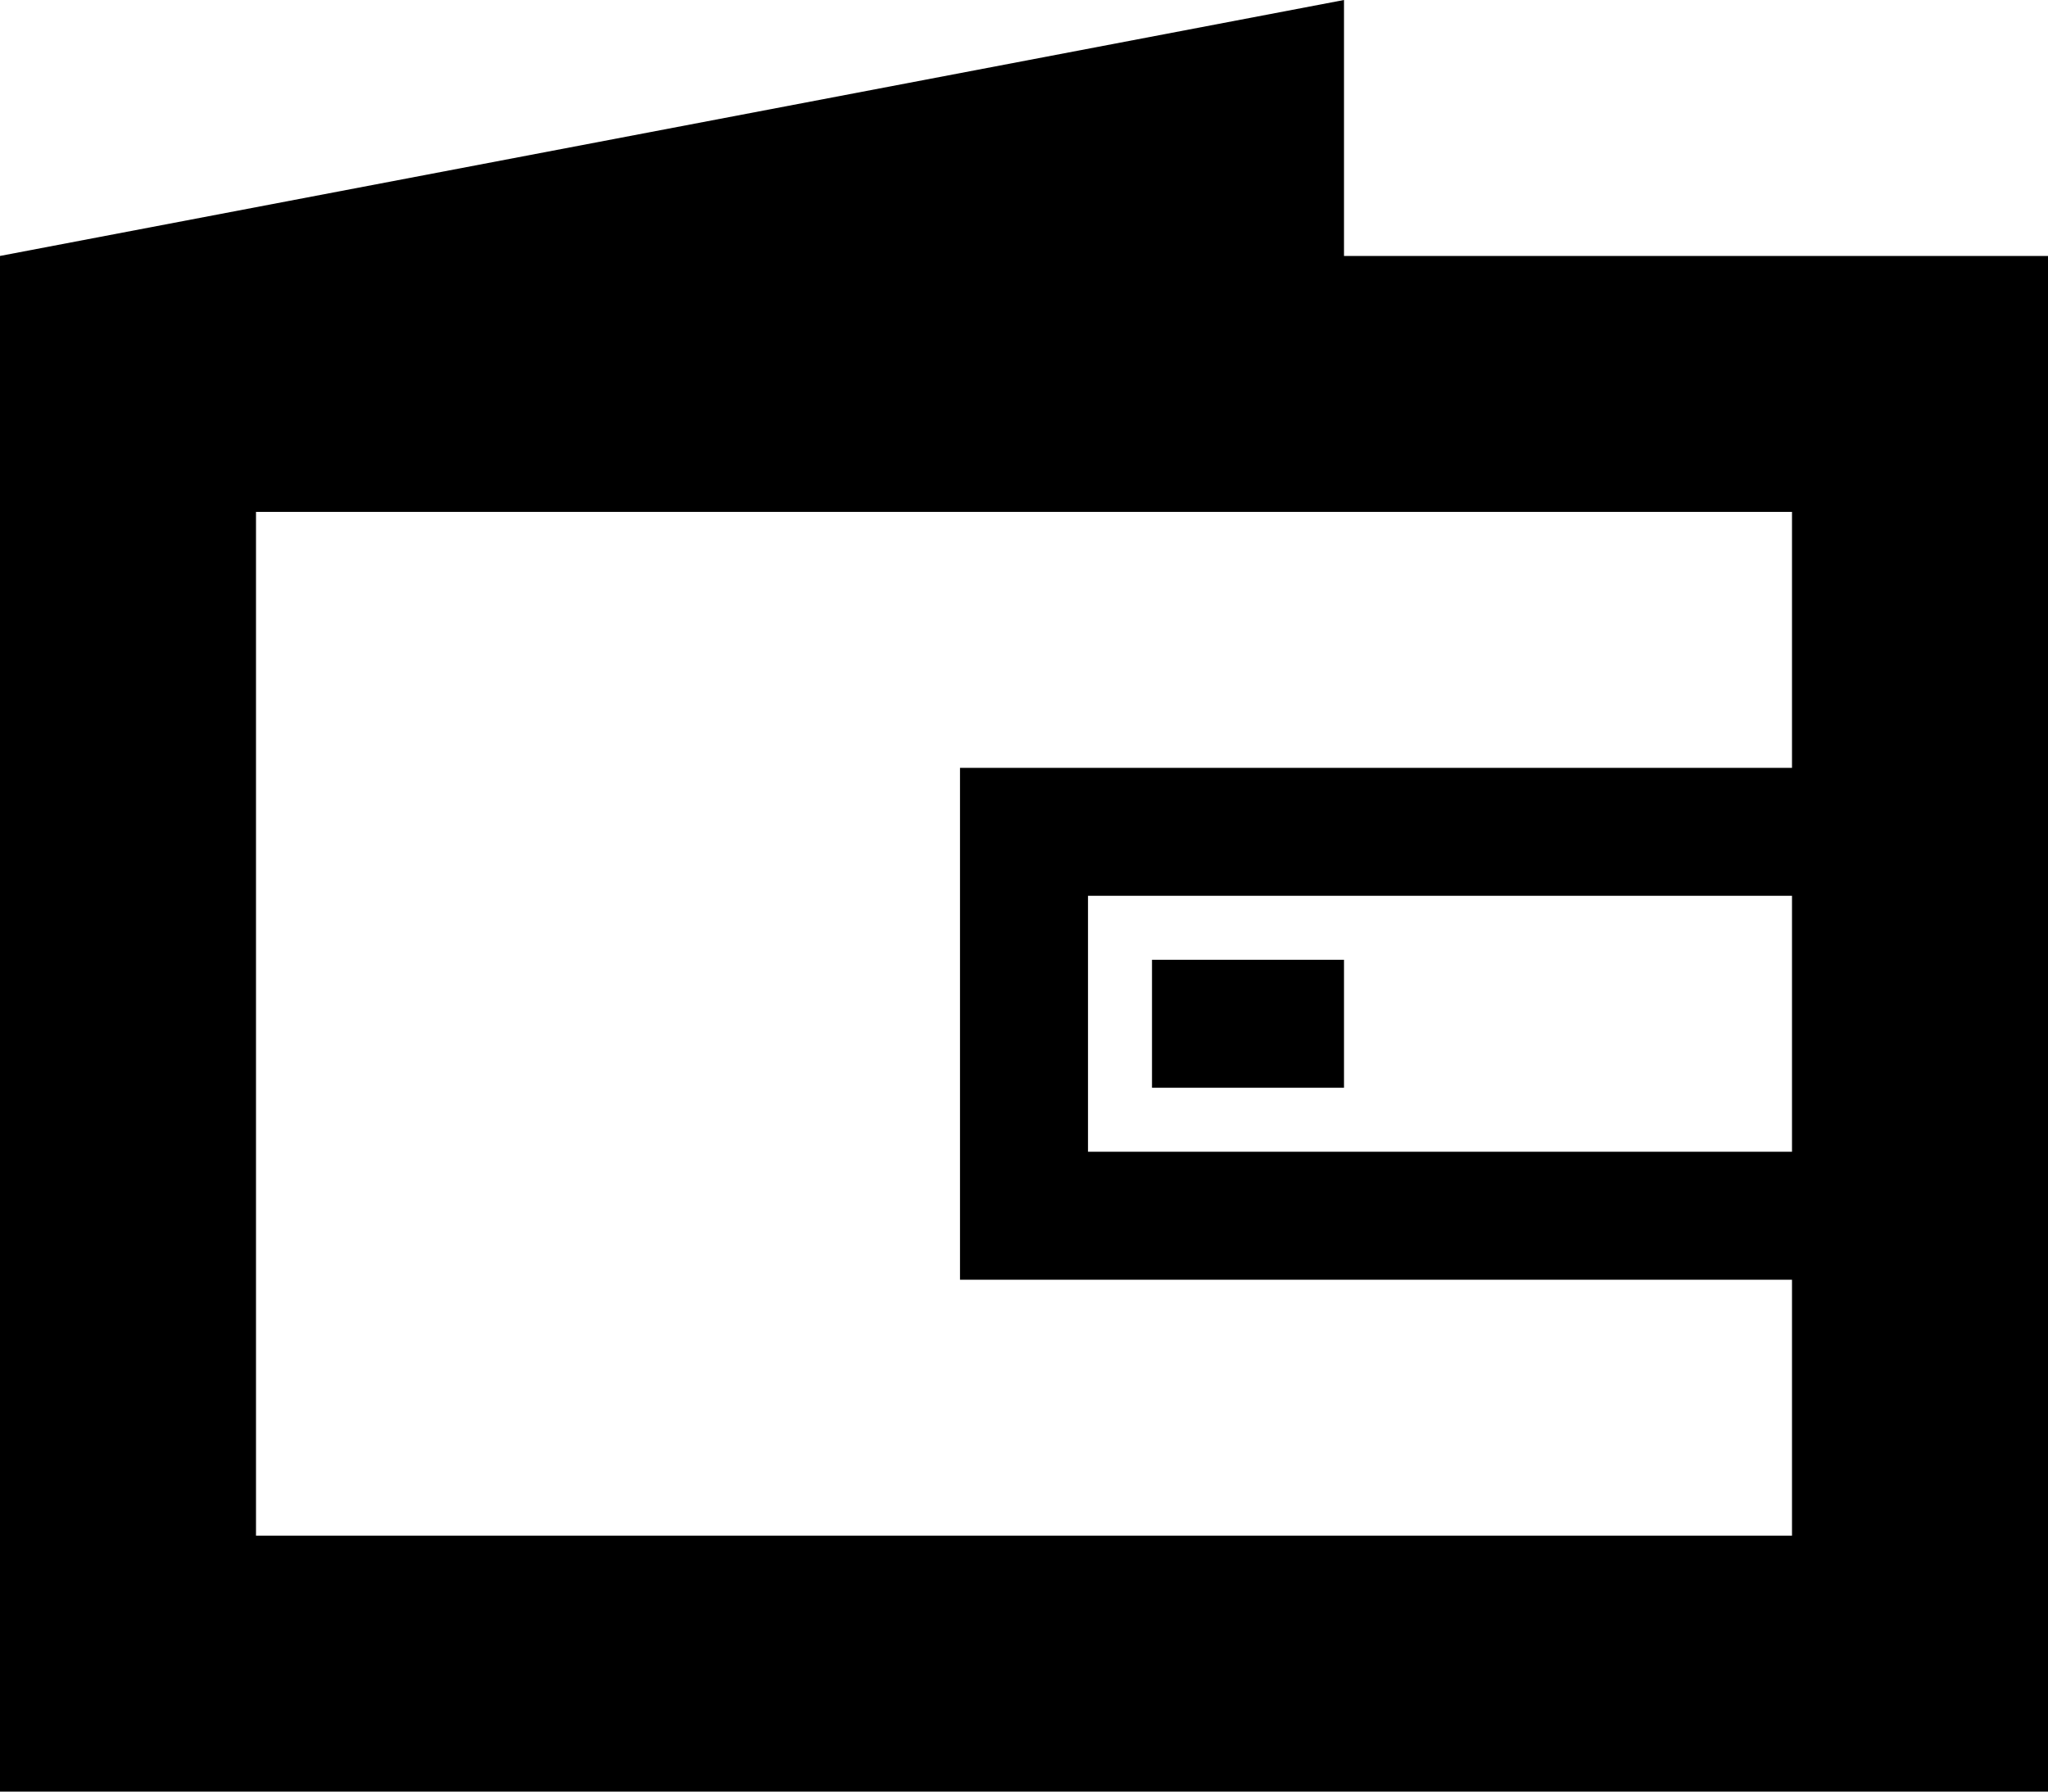<?xml version="1.0" encoding="UTF-8"?>
<svg width="32px" height="28px" viewBox="0 0 32 28" version="1.1" xmlns="http://www.w3.org/2000/svg"
  xmlns:xlink="http://www.w3.org/1999/xlink">
  <title>inkomen-icoon</title>
  <path
    d="M21,4 L21,0 L0,4 L0,28 L32,28 L32,4 L21,4 Z M28,18 L17,18 L17,14 L28,14 L28,18 Z M28,12 L15,12 L15,20 L28,20 L28,24 L4,24 L4,8 L28,8 L28,12 Z"
    id="Shape"></path>
  <rect id="Rectangle" x="18" y="15" width="3" height="2"></rect>
</svg>